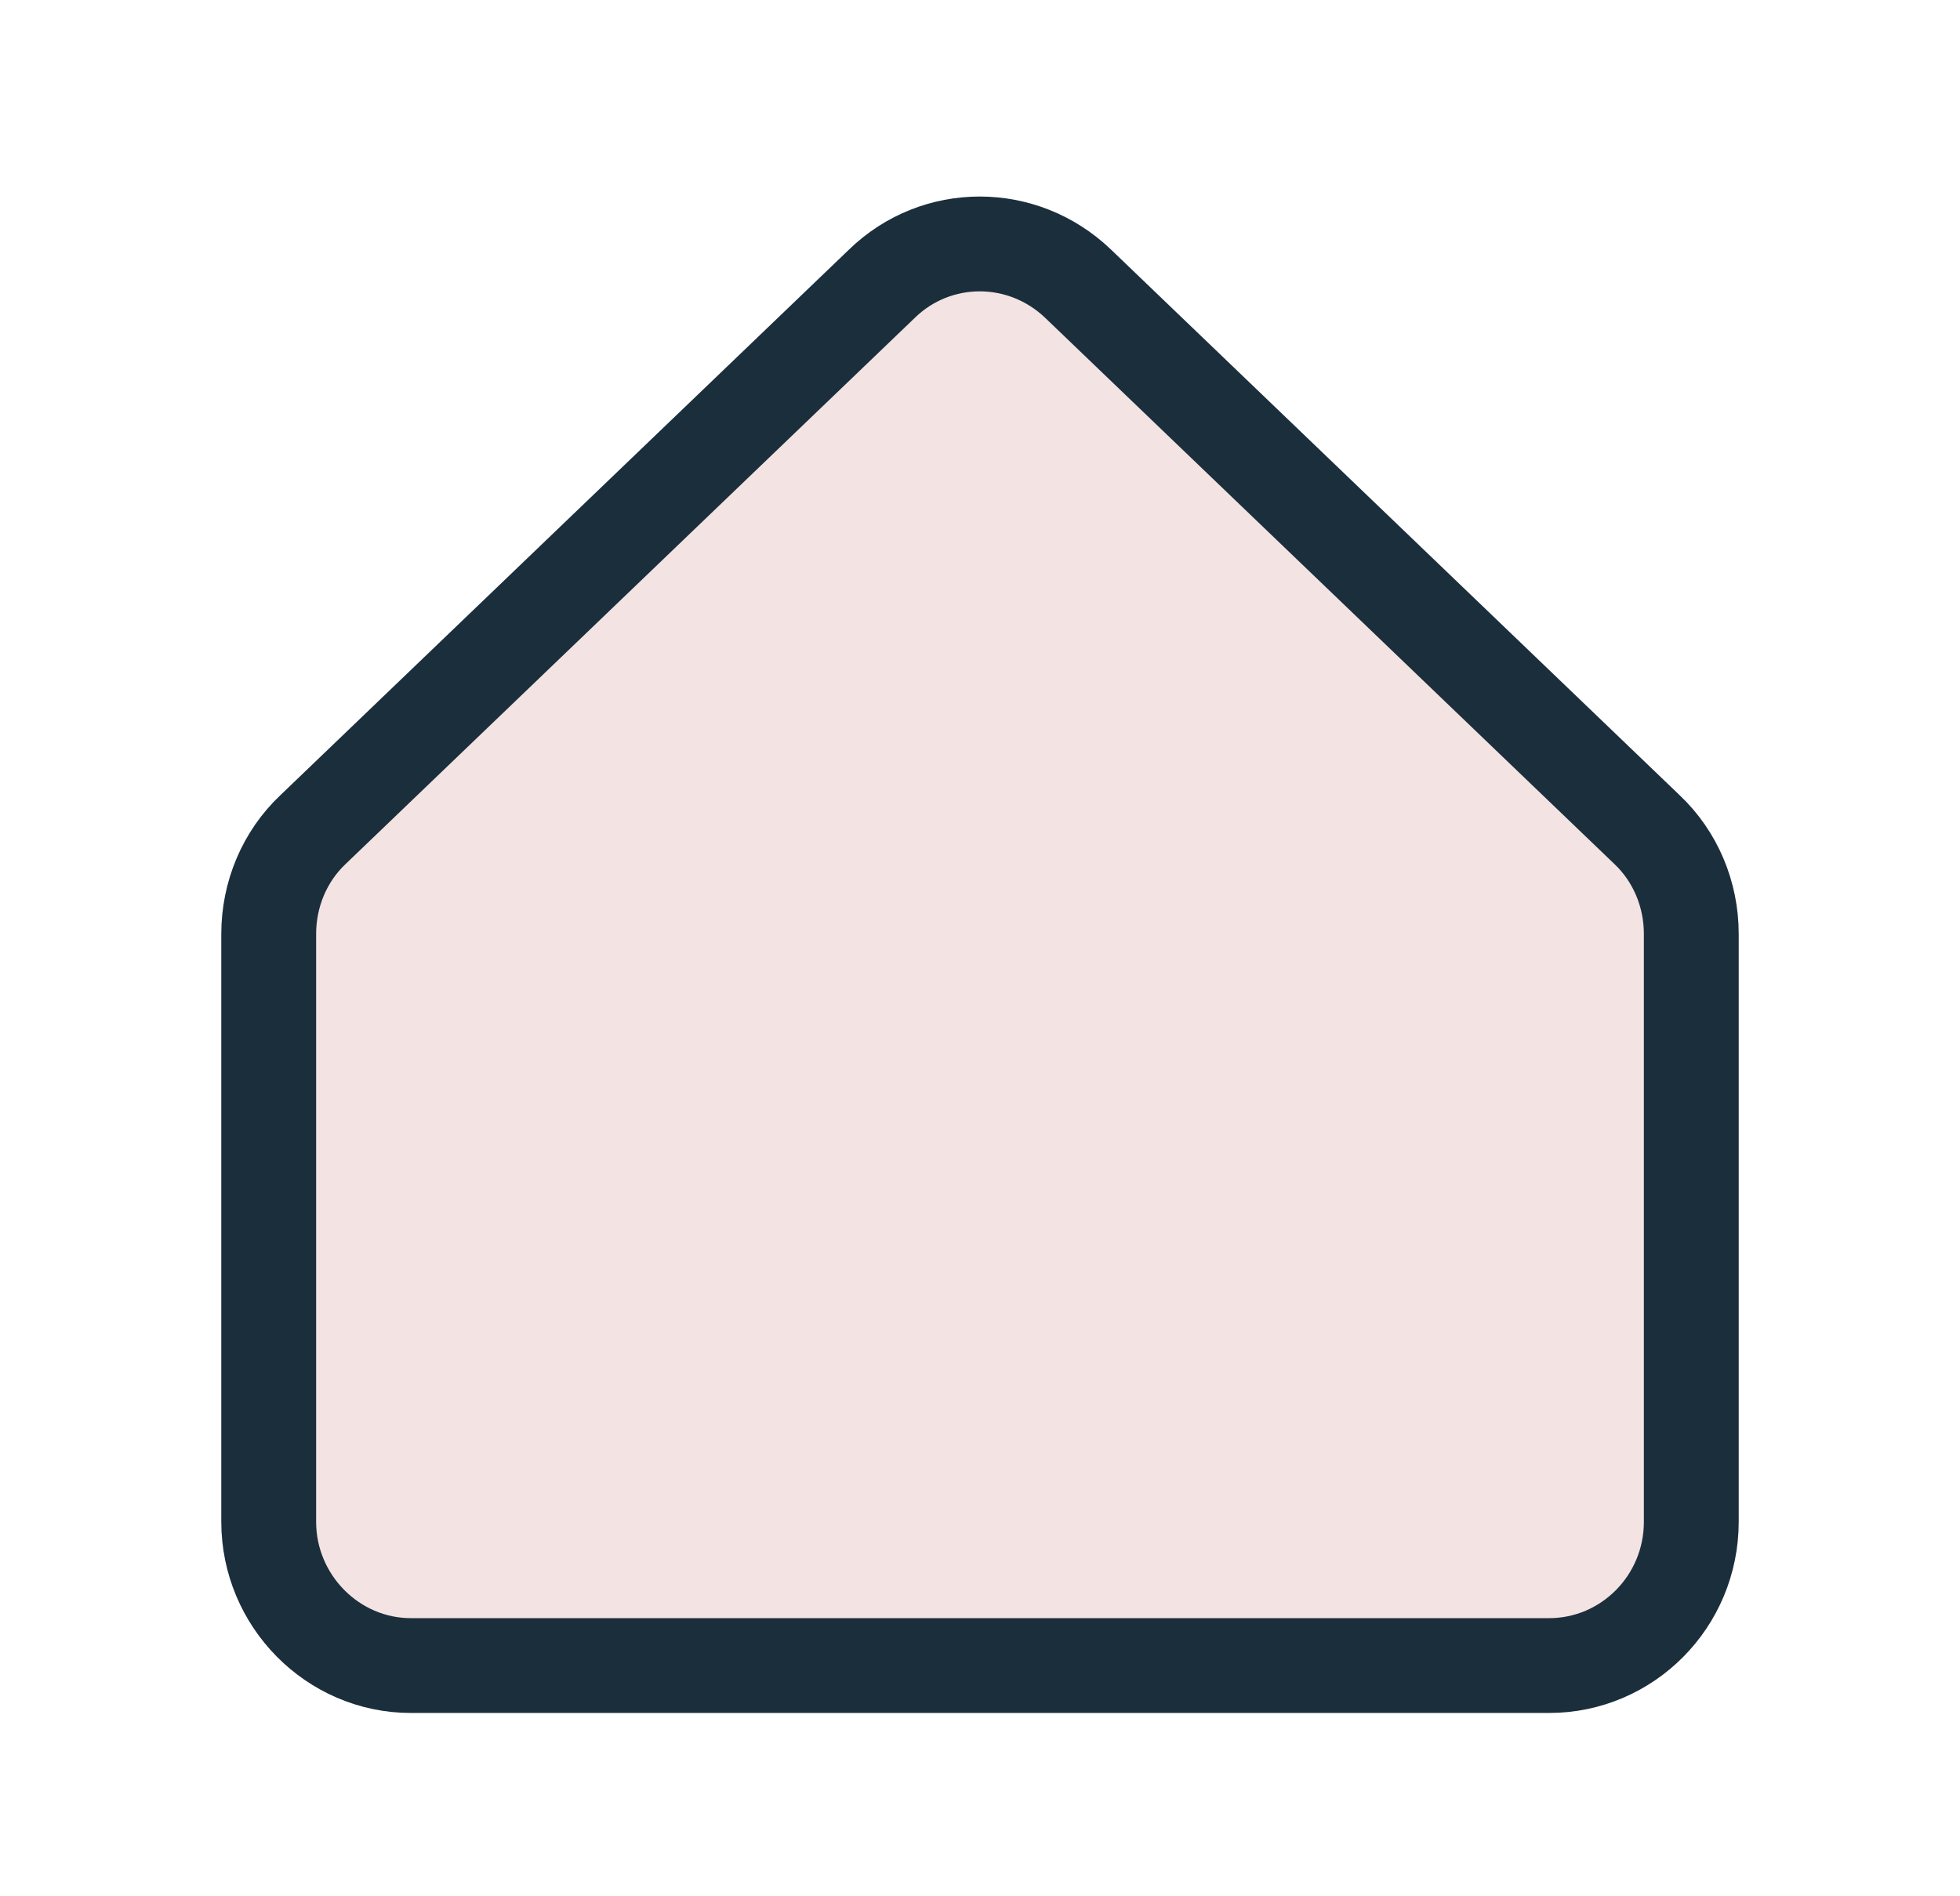 <svg width="31" height="30" viewBox="0 0 31 30" fill="none" xmlns="http://www.w3.org/2000/svg">
<g id="Home" clip-path="url(#clip0_2107_5778)">
<path id="Vector" d="M17.05 4.487L26.05 13.125C26.5 13.55 26.75 14.15 26.75 14.775V24.075C26.75 25.337 25.738 26.35 24.5 26.35H6.5C5.263 26.35 4.25 25.325 4.25 24.075V14.775C4.25 14.15 4.5 13.55 4.95 13.125L13.95 4.487C14.812 3.65 16.175 3.65 17.05 4.487Z" fill="#F3E3E2" stroke="#1B2E3C" stroke-width="1.5" stroke-miterlimit="10"/>
</g>
<defs>
<clipPath id="clip0_2107_5778">
<rect width="30" height="30" fill="white" transform="translate(0.5)"/>
</clipPath>
</defs>
</svg>
